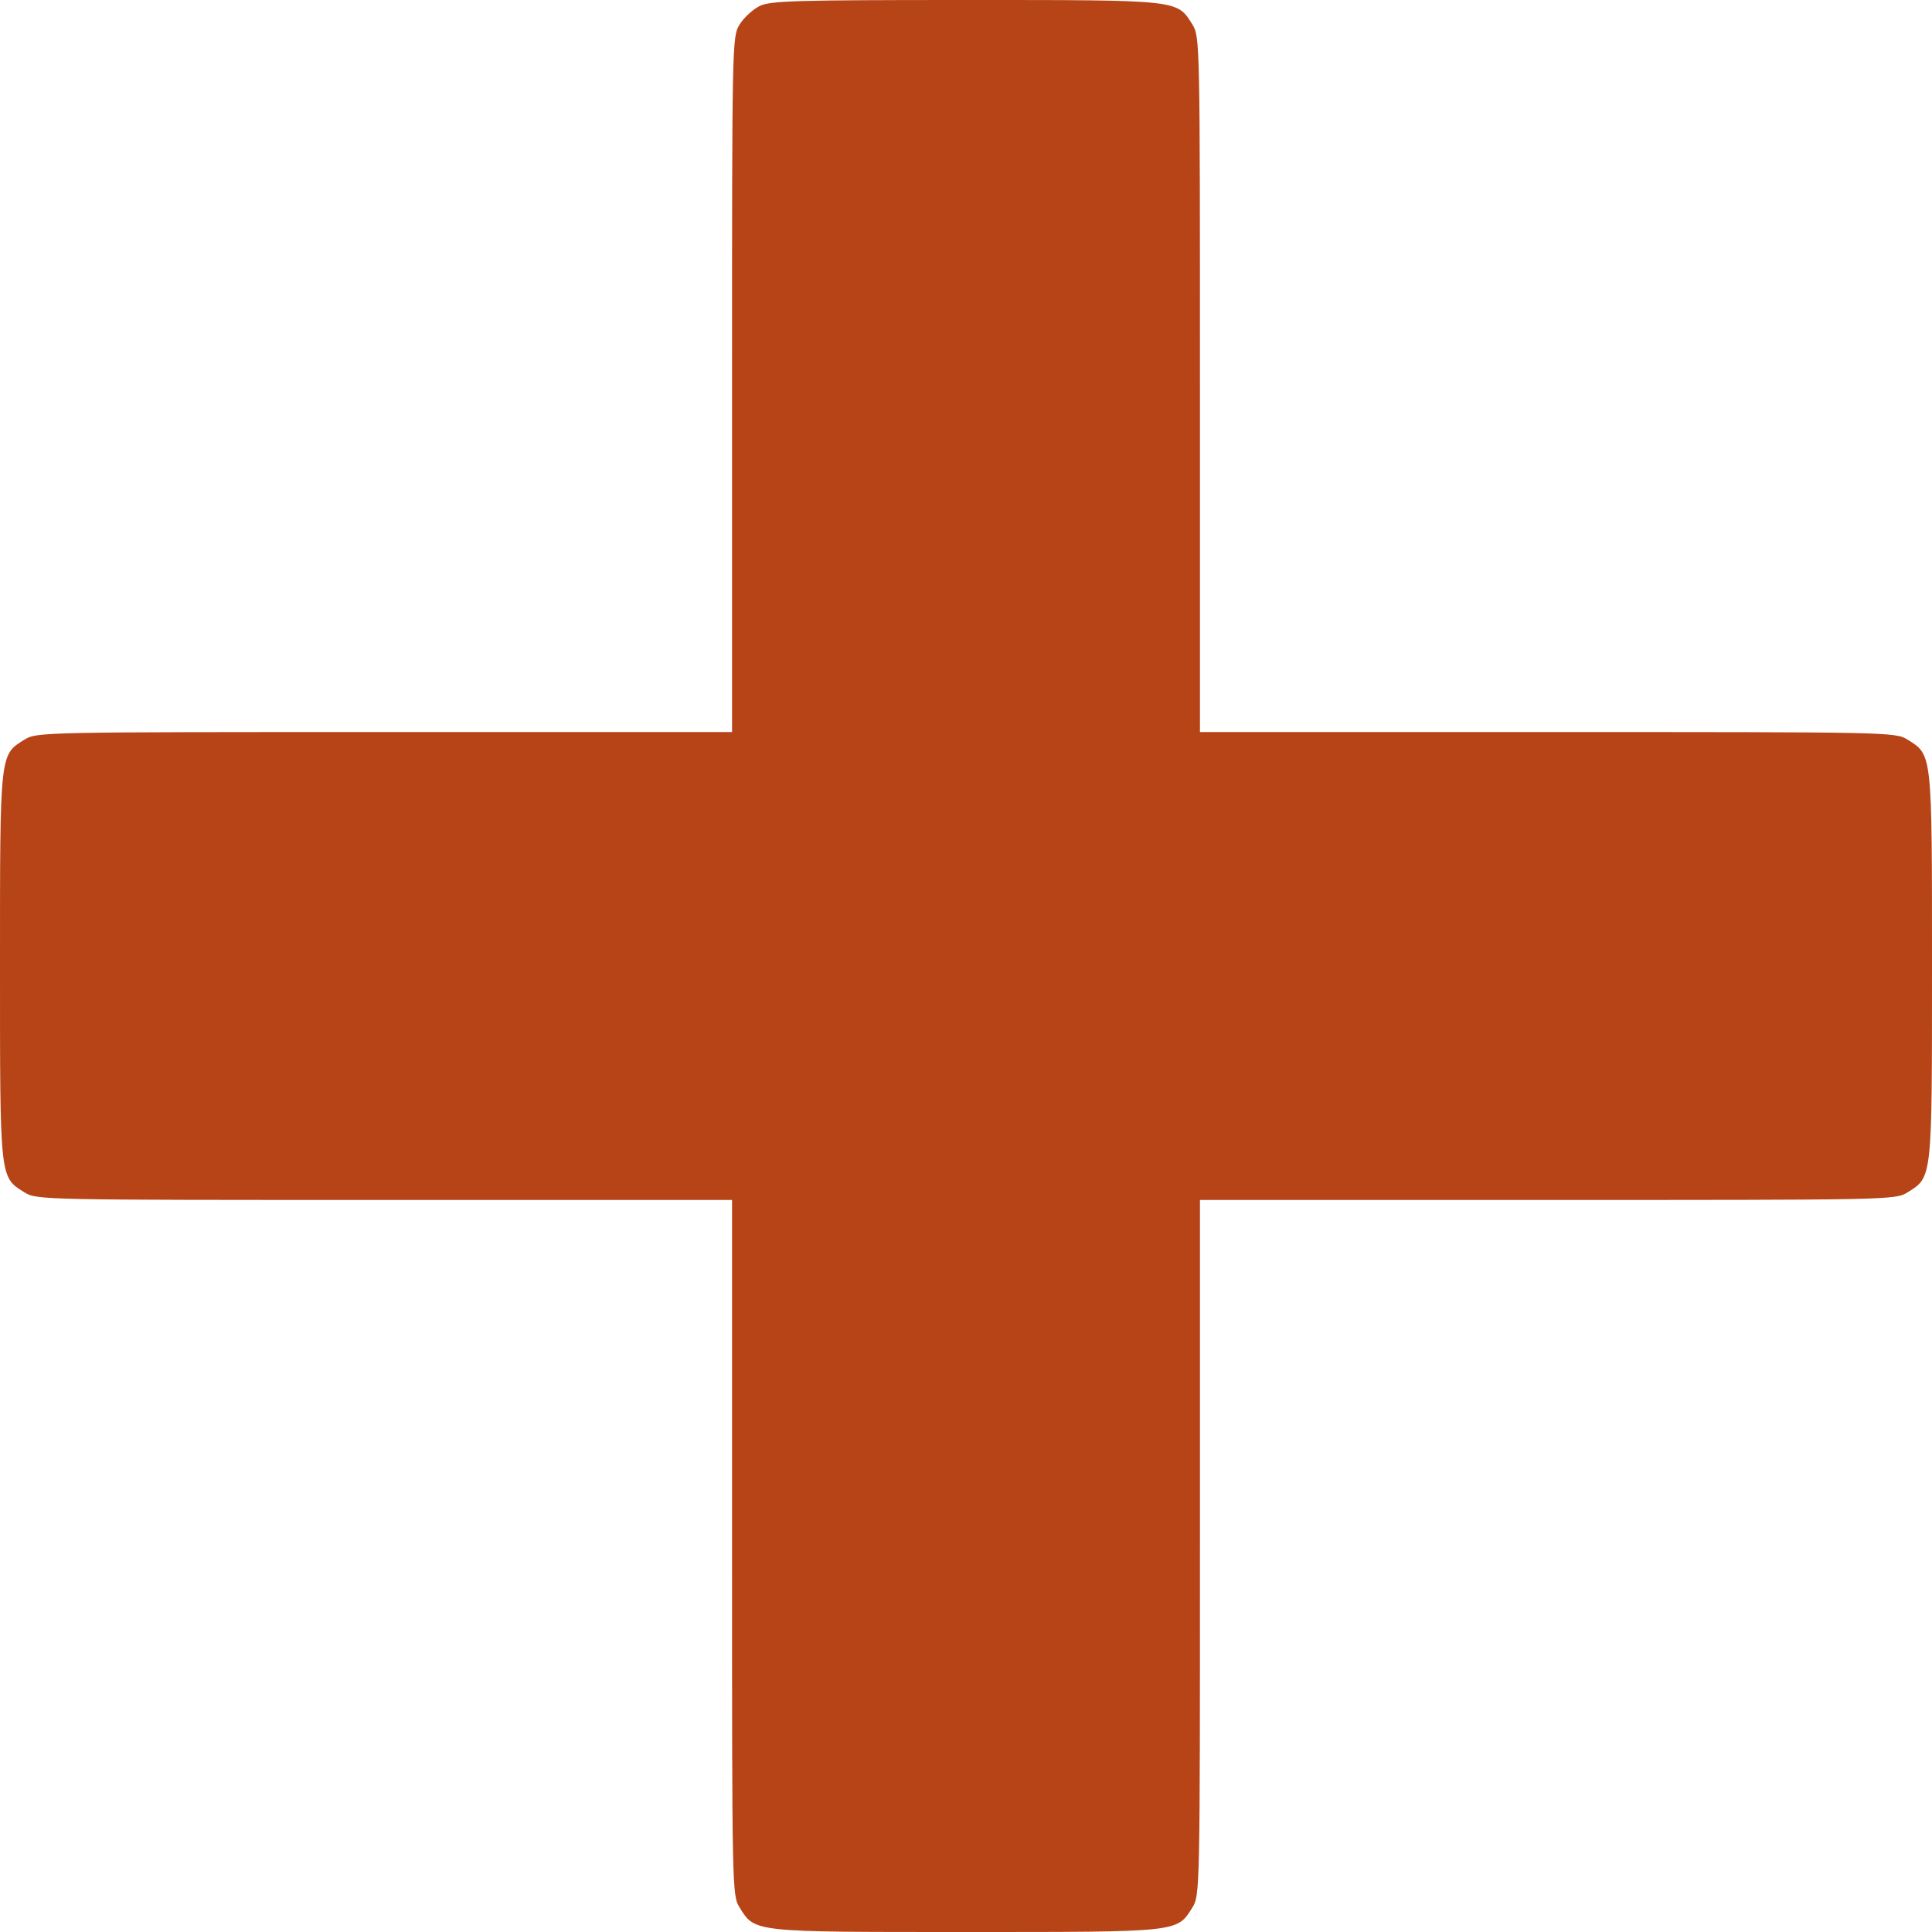 <?xml version="1.0" standalone="no"?>
<!DOCTYPE svg PUBLIC "-//W3C//DTD SVG 20010904//EN"
 "http://www.w3.org/TR/2001/REC-SVG-20010904/DTD/svg10.dtd">
<svg version="1.0" xmlns="http://www.w3.org/2000/svg"
 width="512pt" height="512pt" viewBox="0 0 512 512"
 preserveAspectRatio="xMidYMid meet">

<g transform="translate(0,512) scale(0.1,-0.1)"
fill="#b64417" stroke="none">
<path d="M2013 5104 c-18 -9 -42 -31 -53 -49 -20 -32 -20 -49 -20 -954 l0
-921 -921 0 c-907 0 -922 0 -954 -20 -66 -41 -65 -33 -65 -600 0 -567 -1 -559
65 -600 32 -20 47 -20 954 -20 l921 0 0 -921 c0 -907 0 -922 20 -954 41 -66
33 -65 600 -65 567 0 559 -1 600 65 20 32 20 47 20 954 l0 921 921 0 c907 0
922 0 954 20 66 41 65 33 65 600 0 567 1 559 -65 600 -32 20 -47 20 -954 20
l-921 0 0 921 c0 907 0 922 -20 954 -41 66 -32 65 -602 65 -450 0 -517 -2
-545 -16z"/>
</g>
</svg>
